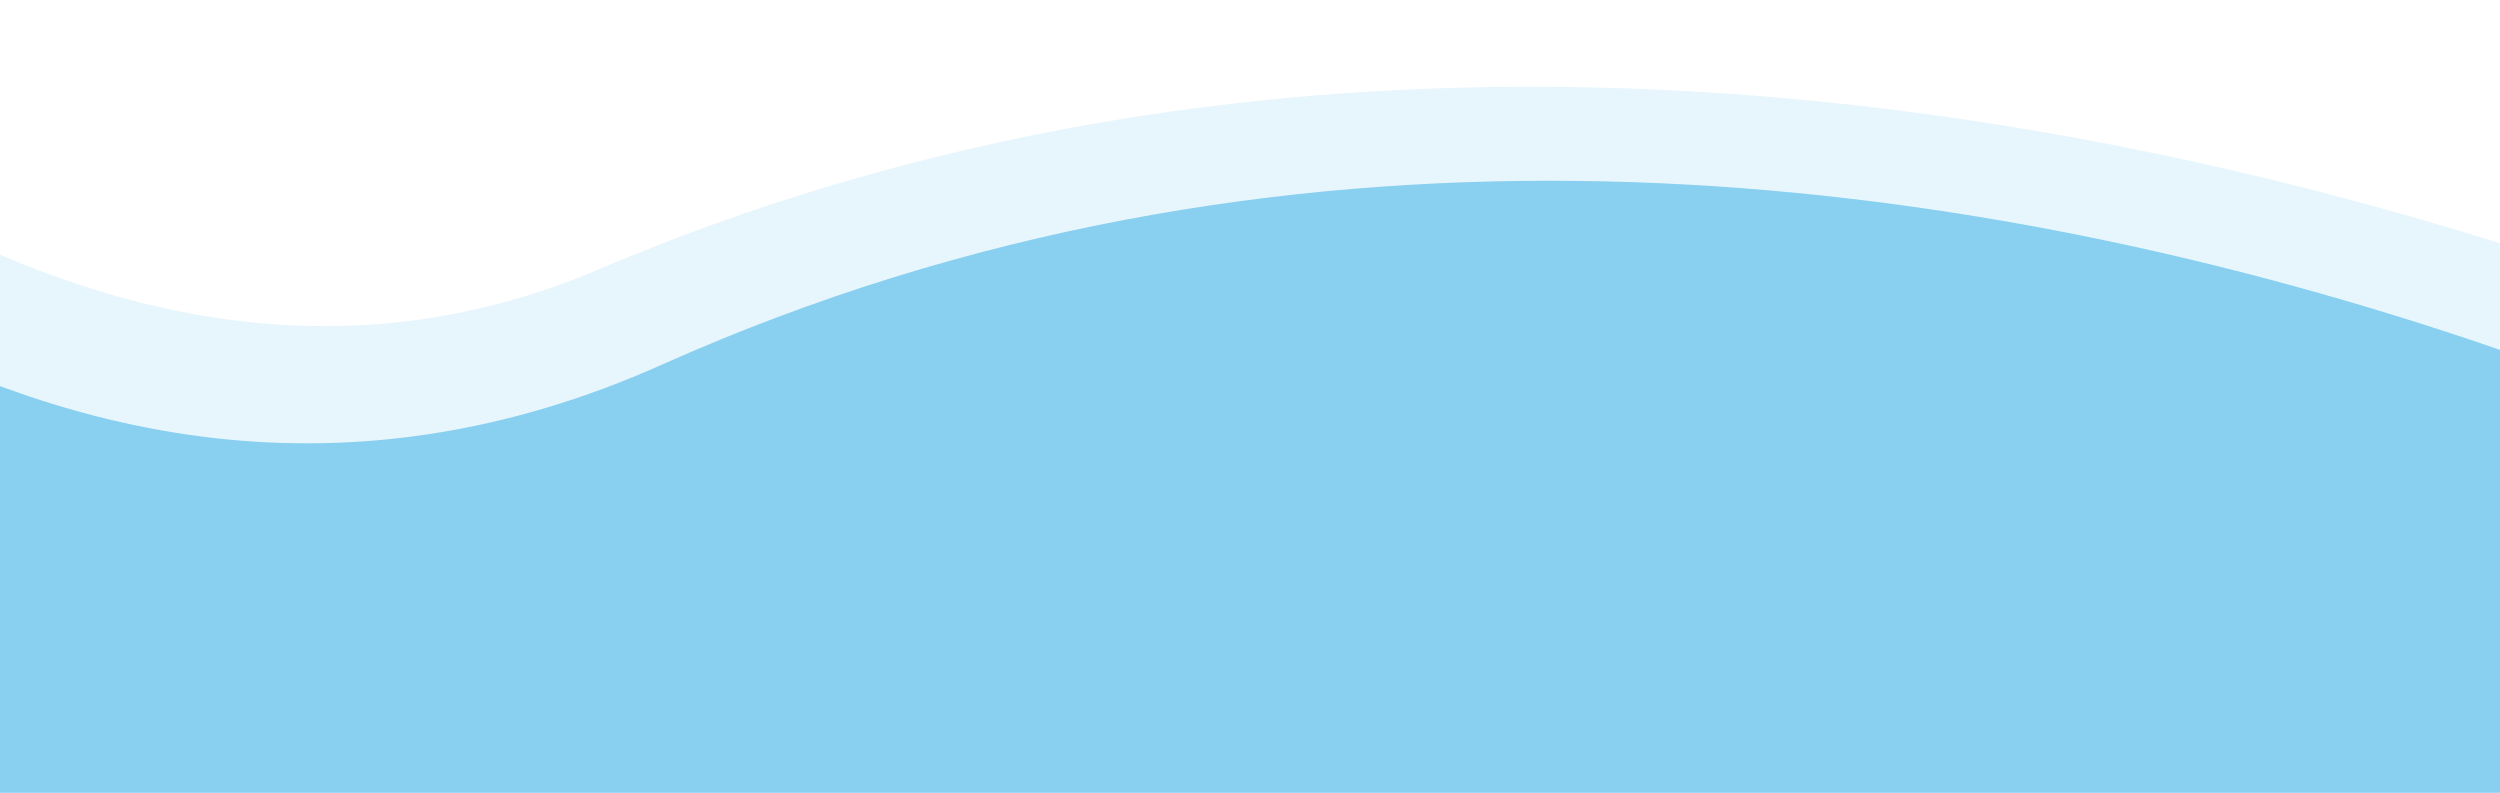 <svg xmlns="http://www.w3.org/2000/svg" xmlns:xlink="http://www.w3.org/1999/xlink" width="432" height="137" viewBox="0 0 432 137">
  <defs>
    <clipPath id="clip-path">
      <rect id="Rectangle_29" data-name="Rectangle 29" width="432" height="137" fill="#89cff0" stroke="#707070" stroke-width="1"/>
    </clipPath>
  </defs>
  <g id="Mask_Group_3" data-name="Mask Group 3" clip-path="url(#clip-path)">
    <g id="Group_1" data-name="Group 1" transform="matrix(0.588, 0.809, -0.809, 0.588, 243.989, -849.873)">
      <path id="Path_1" data-name="Path 1" d="M17.406,337.8S215.441,520.072,440.747,459.39s319.21,396.473,319.21,396.473l-5.71-851L0,0Z" transform="matrix(-0.454, 0.891, -0.891, -0.454, 1271.574, 457.384)" fill="#89cff0"/>
      <path id="Path_2" data-name="Path 2" d="M18.7,317.324S221.749,482.8,445.266,426.894s360.01,537.544,360.01,537.544L749.122,8.188,0,0Z" transform="matrix(-0.454, 0.891, -0.891, -0.454, 1224.908, 437.845)" fill="#89cff0" opacity="0.2"/>
    </g>
  </g>
</svg>

